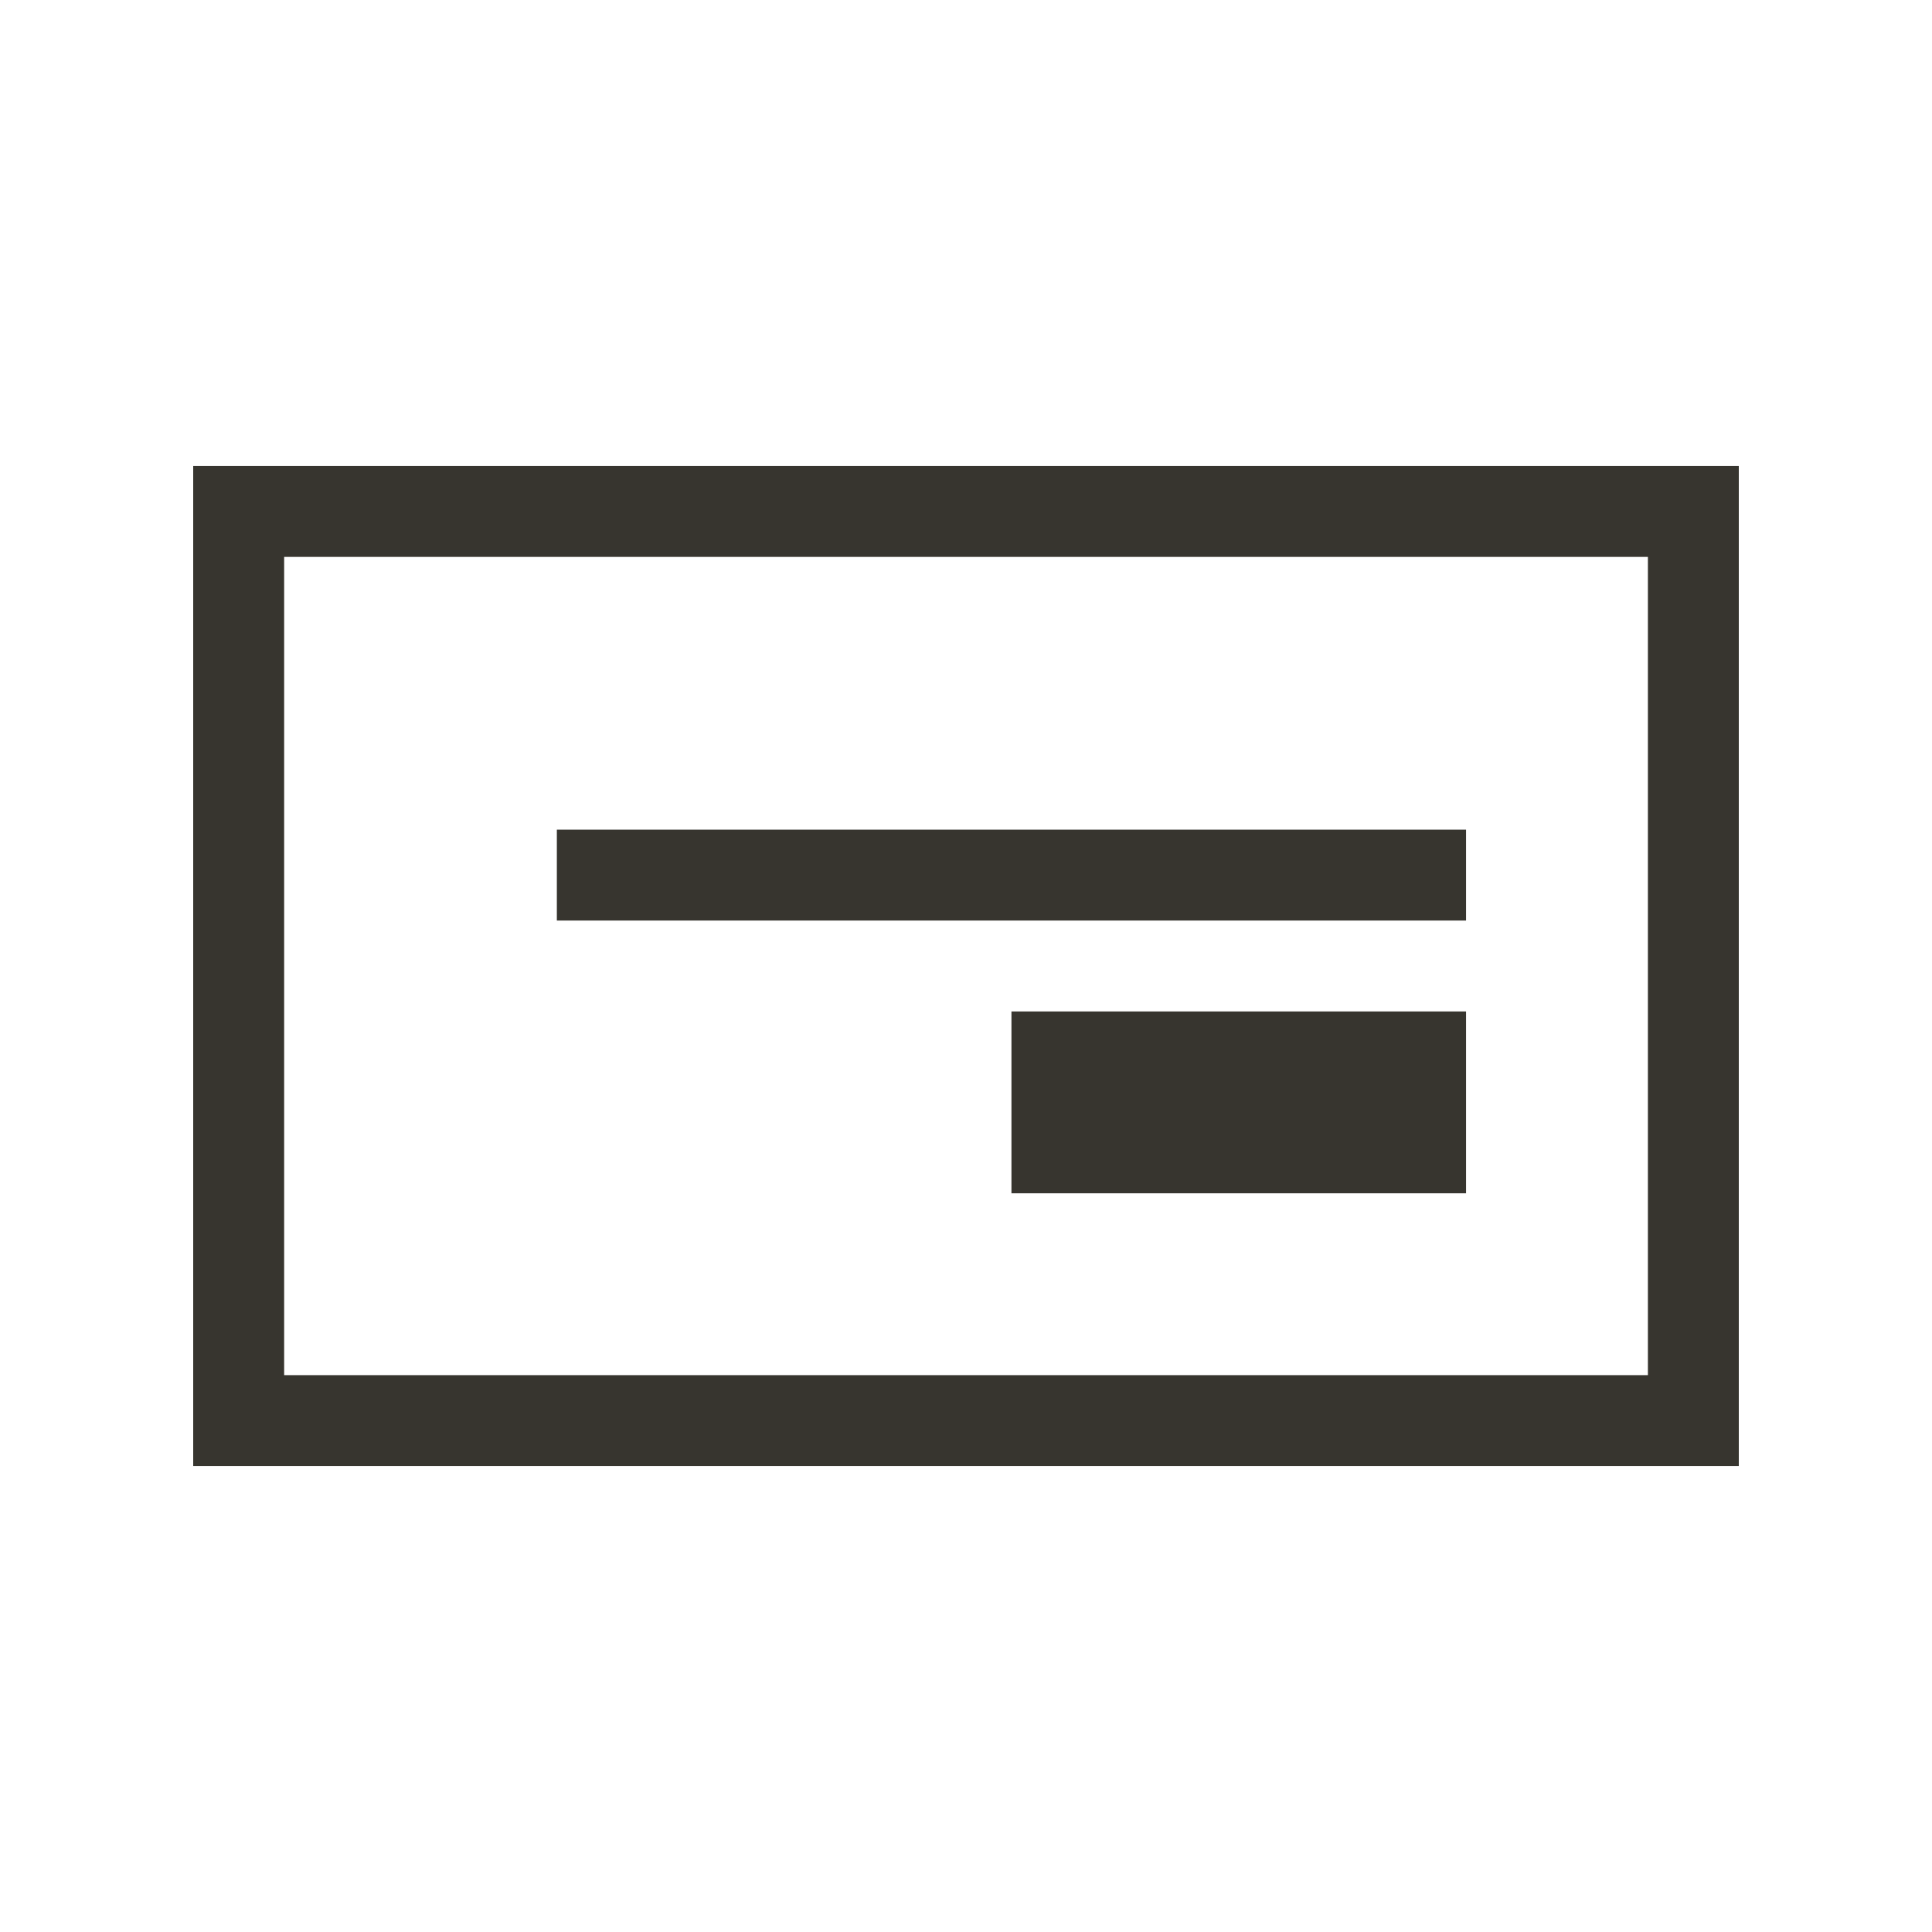 <!-- Generated by IcoMoon.io -->
<svg version="1.1" xmlns="http://www.w3.org/2000/svg" width="40" height="40" viewBox="0 0 40 40">
<title>th-layout-cta-right</title>
<path fill="#37352f" d="M4 9.647v20.706h32v-20.706h-32zM34.118 28.471h-28.235v-16.941h28.235v16.941zM30.353 19.059h-18.824v-1.882h18.824v1.882zM20.941 20.941h9.412v3.765h-9.412v-3.765z"></path>
</svg>
